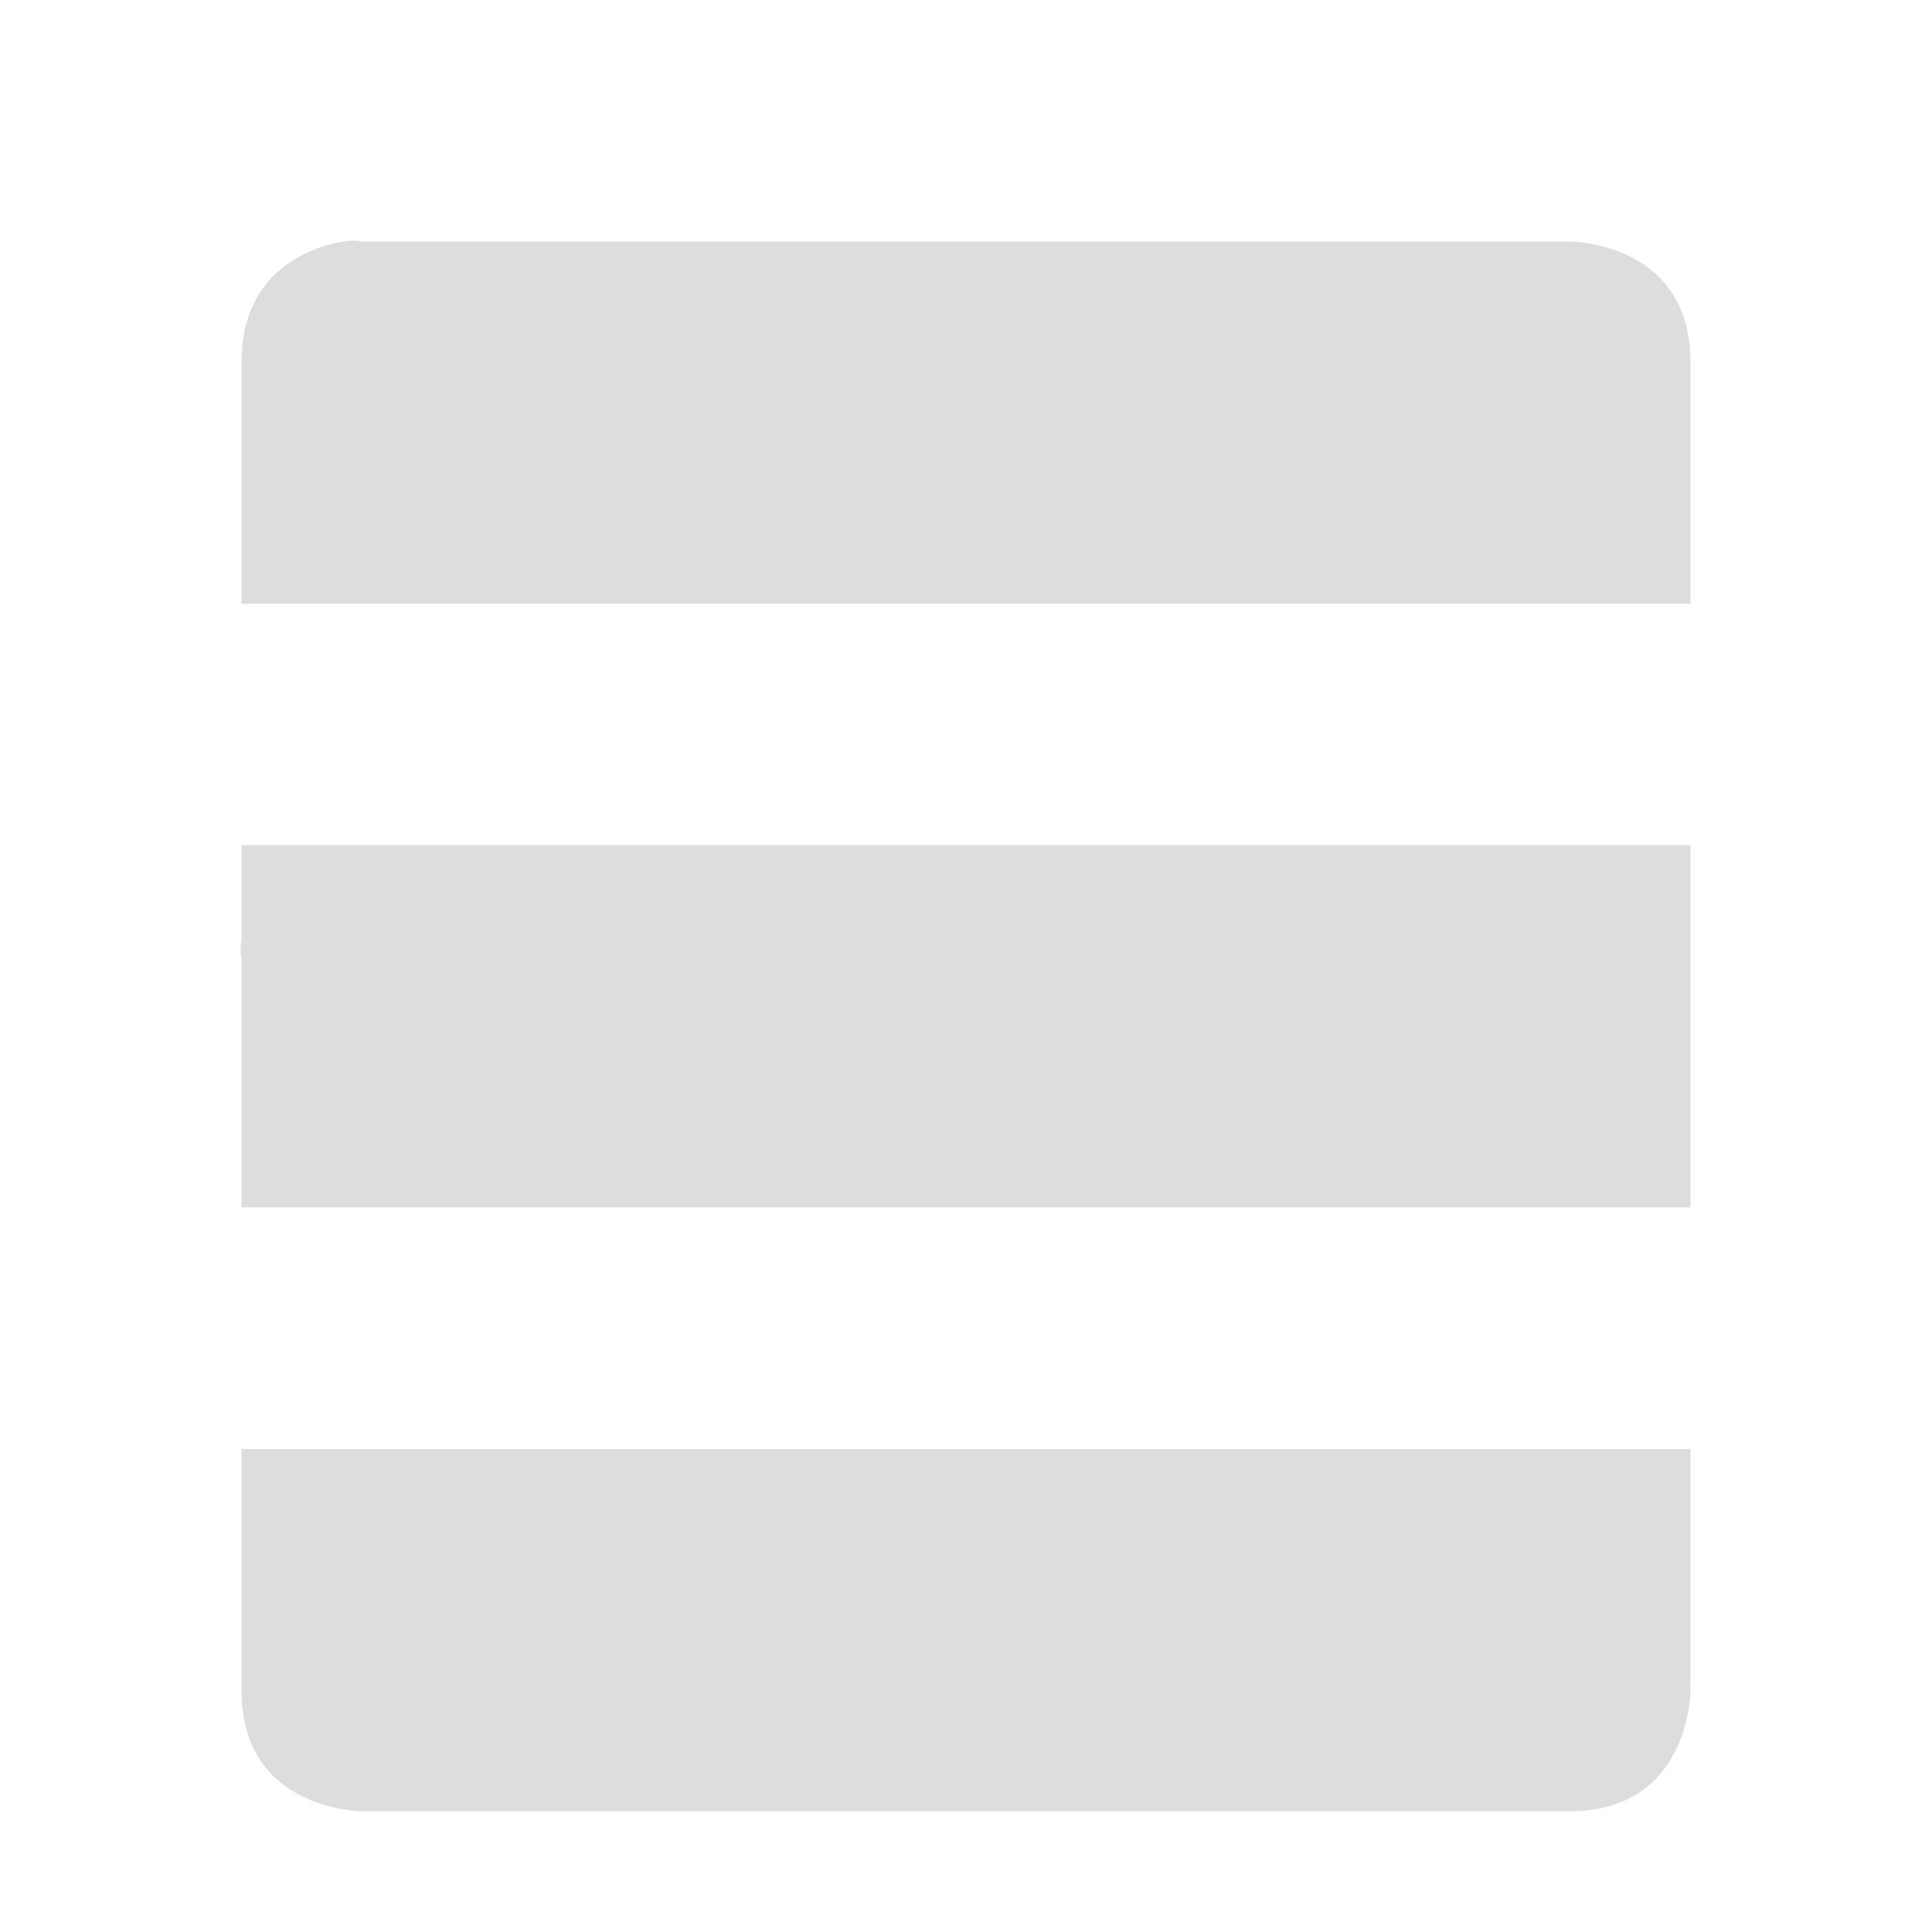 <?xml version='1.0' encoding='UTF-8' standalone='no'?>
<!-- Created with Inkscape (http://www.inkscape.org/) -->

<svg xmlns:cc='http://creativecommons.org/ns#' xmlns:dc='http://purl.org/dc/elements/1.1/' sodipodi:docname='emblem-system-symbolic.svg' height='16' id='svg7384' xmlns:inkscape='http://www.inkscape.org/namespaces/inkscape' xmlns:rdf='http://www.w3.org/1999/02/22-rdf-syntax-ns#' xmlns:sodipodi='http://sodipodi.sourceforge.net/DTD/sodipodi-0.dtd' xmlns:svg='http://www.w3.org/2000/svg' inkscape:version='0.48.4 r9939' version='1.1' width='16' xmlns='http://www.w3.org/2000/svg'>
  <sodipodi:namedview inkscape:bbox-nodes='false' inkscape:bbox-paths='true' bordercolor='#666666' borderlayer='false' borderopacity='1' inkscape:current-layer='layer15' inkscape:cx='34.20012' inkscape:cy='5.6439595' gridtolerance='10' inkscape:guide-bbox='true' guidetolerance='10' id='namedview88' inkscape:object-nodes='false' inkscape:object-paths='false' objecttolerance='10' pagecolor='#333333' inkscape:pageopacity='1' inkscape:pageshadow='2' showborder='true' showgrid='false' showguides='true' inkscape:showpageshadow='true' inkscape:snap-bbox='true' inkscape:snap-bbox-midpoints='false' inkscape:snap-global='true' inkscape:snap-grids='true' inkscape:snap-nodes='true' inkscape:snap-others='false' inkscape:snap-to-guides='true' inkscape:window-height='711' inkscape:window-maximized='1' inkscape:window-width='1366' inkscape:window-x='0' inkscape:window-y='27' inkscape:zoom='1'>
    <inkscape:grid empspacing='2' enabled='true' id='grid4866' originx='-420px' originy='-566px' snapvisiblegridlinesonly='true' spacingx='1px' spacingy='1px' type='xygrid' visible='true'/>
  </sodipodi:namedview>
  <title id='title8473'>Moka Symbolic Icon Theme</title>
  <defs id='defs7386'/>
  <g inkscape:groupmode='layer' id='layer9' inkscape:label='status' style='display:inline' transform='translate(-661,349)'/>
  <g inkscape:groupmode='layer' id='layer10' inkscape:label='devices' style='display:inline' transform='translate(-661,349)'/>
  <g inkscape:groupmode='layer' id='layer11' inkscape:label='apps' style='display:inline' transform='translate(-661,349)'/>
  <g inkscape:groupmode='layer' id='layer1' inkscape:label='places' transform='translate(-420,-268)'/>
  <g inkscape:groupmode='layer' id='layer14' inkscape:label='mimetypes' style='display:inline' transform='translate(-661,349)'/>
  <g inkscape:groupmode='layer' id='layer15' inkscape:label='emblems' style='display:inline' transform='translate(-661,349)'>
    
    <path inkscape:connector-curvature='0' d='m 663.844,-347 c -0.281,0.047 -0.844,0.25 -0.844,1 l 0,1 0,1 0.844,0 10.312,0 0.844,0 0,-1 0,-1 c 0,-1 -1,-1 -1,-1 l -10,0 c 0,0 -0.062,-0.016 -0.156,0 z m -0.844,5 0,0.781 c -0.016,0.088 0,0.156 0,0.156 l 0,1.062 0,1 0.844,0 10.156,0 1,0 0,-1 0,-1 0,-1 -1,0 -10,0 -1,0 z m 0,5 0,1 0,1 c 0,1 1,1 1,1 l 10,0 c 1,0 1,-1 1,-1 l 0,-1 0,-1 -0.844,0 -10.312,0 -0.844,0 z' id='rect4037' style='fill:#dddddd;fill-opacity:1;stroke:none;display:inline'/>
  </g>
  <g inkscape:groupmode='layer' id='g71291' inkscape:label='emotes' style='display:inline' transform='translate(-661,349)'/>
  <g inkscape:groupmode='layer' id='g4953' inkscape:label='categories' style='display:inline' transform='translate(-661,349)'/>
  <g inkscape:groupmode='layer' id='layer12' inkscape:label='actions' style='display:inline' transform='translate(-661,349)'/>
</svg>
